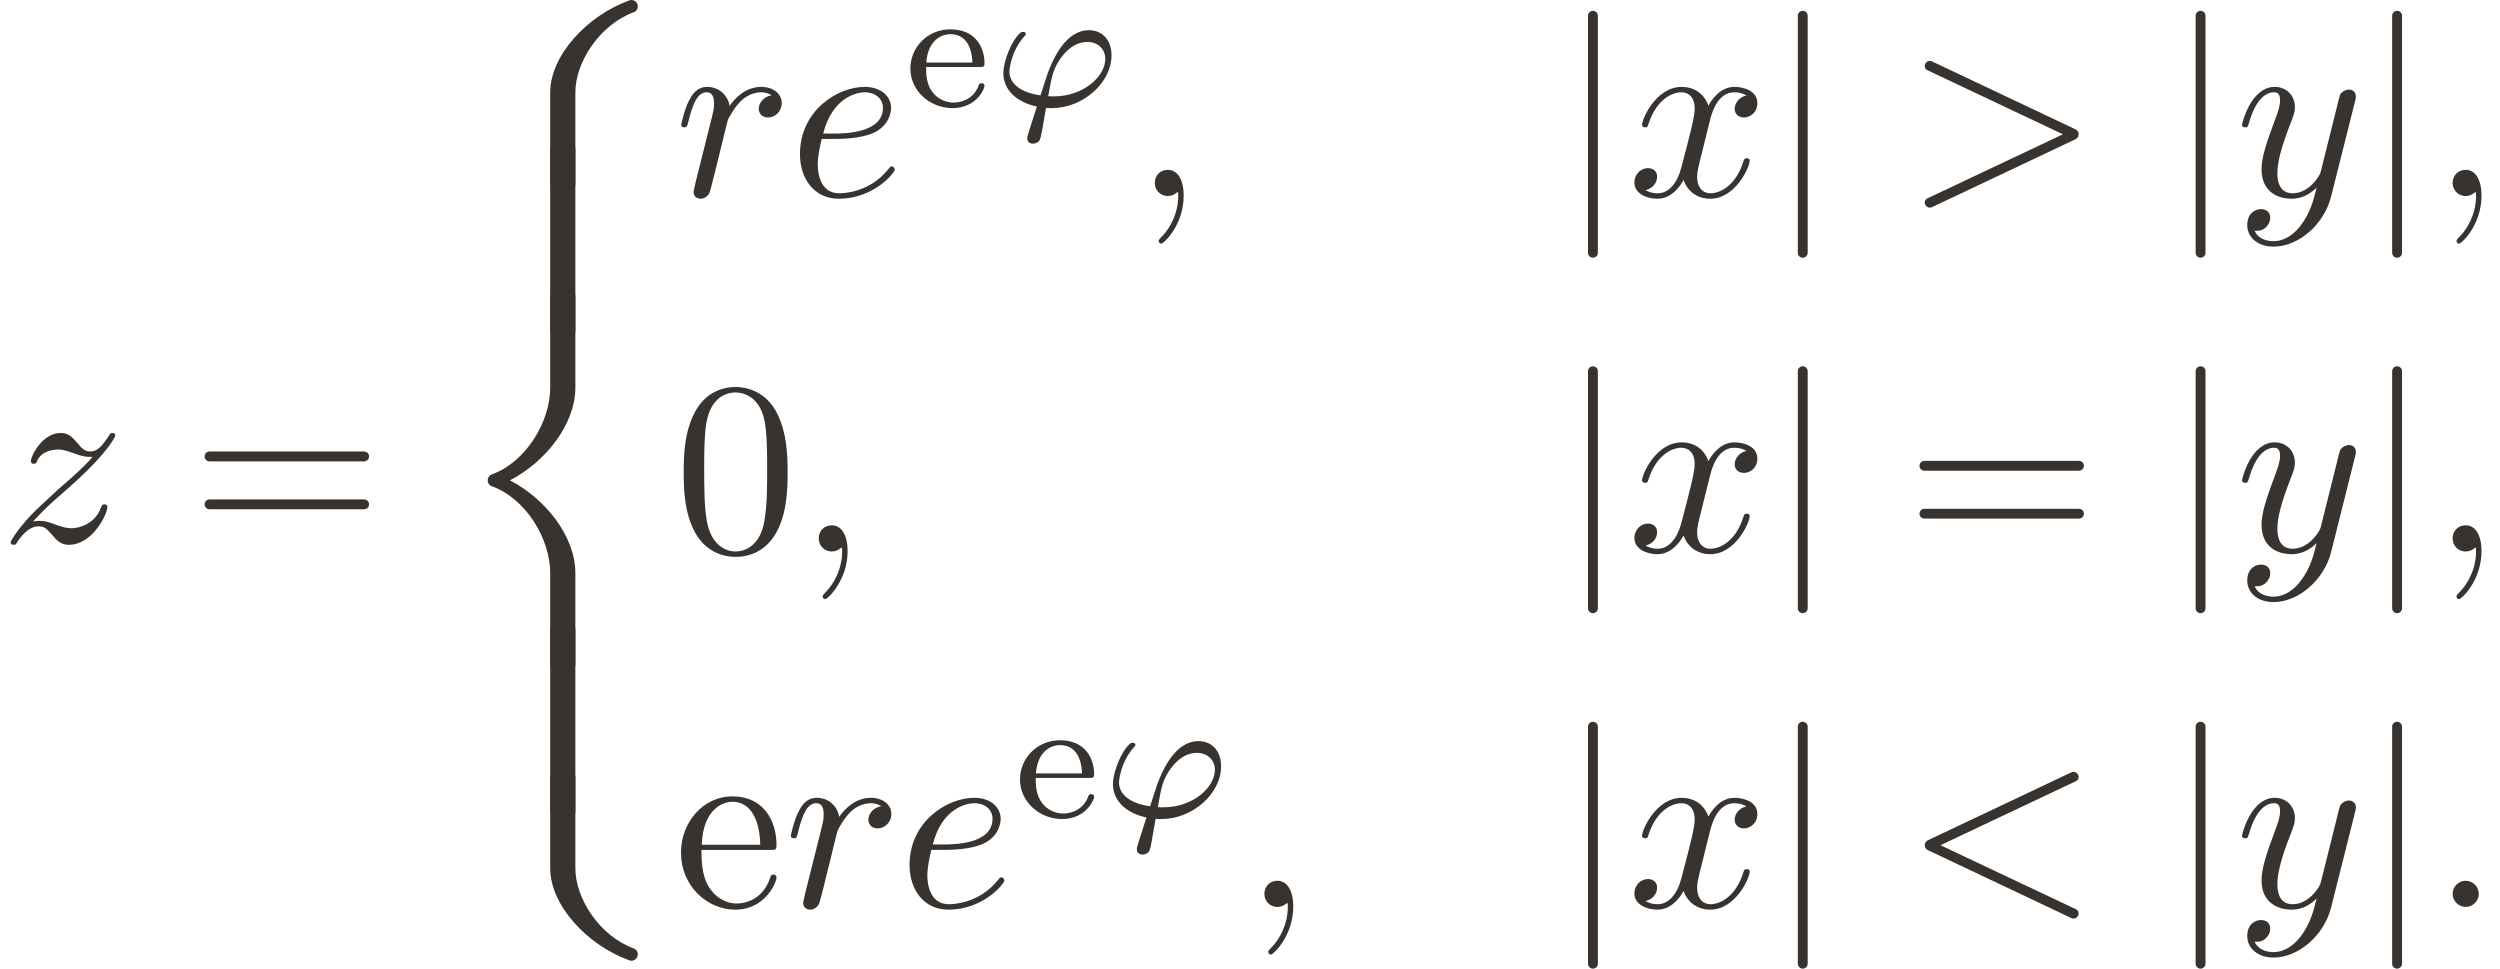<?xml version='1.0' encoding='UTF-8'?>
<!-- This file was generated by dvisvgm 3.2.2 -->
<svg version='1.1' xmlns='http://www.w3.org/2000/svg' xmlns:xlink='http://www.w3.org/1999/xlink' width='111.491pt' height='43.199pt' viewBox='202.164 22.622 111.491 43.199'>
<defs>
<path id='g0-50' d='M3.264-.837C3.264-.865 3.25-.934 3.145-.934C3.055-.934 3.041-.893 3.02-.823C2.803-.258 2.273-.153 2.022-.153C1.695-.153 1.381-.3 1.172-.565C.914-.893 .907-1.318 .907-1.59H3.068C3.215-1.59 3.264-1.59 3.264-1.743C3.264-2.357 2.922-3.11 1.883-3.11C.969-3.11 .272-2.385 .272-1.527C.272-.642 1.046 .07 1.974 .07C2.915 .07 3.264-.683 3.264-.837ZM2.776-1.771H.914C.99-2.755 1.618-2.915 1.883-2.915C2.741-2.915 2.769-1.946 2.776-1.771Z'/>
<path id='g3-50' d='M4.134-1.186C4.134-1.285 4.055-1.305 4.005-1.305C3.915-1.305 3.895-1.245 3.875-1.166C3.527-.139 2.63-.139 2.531-.139C2.032-.139 1.634-.438 1.405-.807C1.106-1.285 1.106-1.943 1.106-2.301H3.885C4.105-2.301 4.134-2.301 4.134-2.511C4.134-3.497 3.597-4.463 2.351-4.463C1.196-4.463 .279-3.437 .279-2.192C.279-.857 1.325 .11 2.471 .11C3.686 .11 4.134-.996 4.134-1.186ZM3.477-2.511H1.116C1.176-3.995 2.012-4.244 2.351-4.244C3.377-4.244 3.477-2.899 3.477-2.511Z'/>
<path id='g1-13' d='M1.416-.007C1.416-.467 1.241-.739 .969-.739C.739-.739 .6-.565 .6-.37C.6-.181 .739 0 .969 0C1.053 0 1.144-.028 1.213-.091C1.234-.105 1.248-.112 1.248-.112S1.262-.105 1.262-.007C1.262 .509 1.018 .928 .788 1.158C.711 1.234 .711 1.248 .711 1.269C.711 1.318 .746 1.346 .781 1.346C.858 1.346 1.416 .809 1.416-.007Z'/>
<path id='g1-15' d='M1.339-.37C1.339-.572 1.172-.739 .969-.739S.6-.572 .6-.37S.767 0 .969 0S1.339-.167 1.339-.37Z'/>
<path id='g1-17' d='M3.208-2.232C3.208-2.79 3.173-3.347 2.929-3.864C2.608-4.533 2.036-4.645 1.743-4.645C1.325-4.645 .816-4.463 .53-3.815C.307-3.333 .272-2.79 .272-2.232C.272-1.709 .3-1.081 .586-.551C.886 .014 1.395 .153 1.736 .153C2.113 .153 2.643 .007 2.95-.656C3.173-1.137 3.208-1.681 3.208-2.232ZM2.629-2.315C2.629-1.792 2.629-1.318 2.552-.872C2.448-.209 2.05 0 1.736 0C1.465 0 1.053-.174 .928-.844C.851-1.262 .851-1.904 .851-2.315C.851-2.762 .851-3.222 .907-3.599C1.039-4.428 1.562-4.491 1.736-4.491C1.967-4.491 2.427-4.366 2.559-3.675C2.629-3.285 2.629-2.755 2.629-2.315Z'/>
<path id='g1-29' d='M4.805 .063L.983-1.743L4.805-3.55C4.972-3.626 4.854-3.877 4.679-3.801L.628-1.883C.509-1.827 .509-1.66 .628-1.604L4.679 .314C4.854 .391 4.972 .139 4.805 .063Z'/>
<path id='g1-30' d='M5.035-2.42C5.035-2.497 4.972-2.559 4.896-2.559H.53C.453-2.559 .391-2.497 .391-2.42S.453-2.28 .53-2.28H4.896C4.972-2.28 5.035-2.343 5.035-2.42ZM5.035-1.067C5.035-1.144 4.972-1.206 4.896-1.206H.53C.453-1.206 .391-1.144 .391-1.067S.453-.928 .53-.928H4.896C4.972-.928 5.035-.99 5.035-1.067Z'/>
<path id='g1-31' d='M4.798-1.604C4.917-1.66 4.917-1.827 4.798-1.883L.746-3.801C.572-3.877 .453-3.626 .621-3.55L4.442-1.743L.621 .063C.453 .139 .572 .391 .746 .314L4.798-1.604Z'/>
<path id='g1-93' d='M1.109 1.604V-5.091C1.109-5.168 1.046-5.23 .969-5.23S.83-5.168 .83-5.091V1.604C.83 1.681 .893 1.743 .969 1.743S1.109 1.681 1.109 1.604Z'/>
<path id='g1-1300' d='M2.999-.746C2.999-.788 2.957-.837 2.915-.837C2.88-.837 2.866-.823 2.824-.767C2.273-.077 1.513-.077 1.43-.077C.886-.077 .823-.663 .823-.886C.823-.969 .83-1.186 .934-1.611H1.304C1.506-1.611 2.022-1.625 2.371-1.771C2.859-1.981 2.894-2.392 2.894-2.49C2.894-2.797 2.629-3.082 2.148-3.082C1.374-3.082 .321-2.406 .321-1.186C.321-.474 .732 .077 1.416 .077C2.413 .077 2.999-.663 2.999-.746ZM2.664-2.49C2.664-1.764 1.548-1.764 1.262-1.764H.976C1.248-2.824 1.967-2.929 2.148-2.929C2.476-2.929 2.664-2.727 2.664-2.49Z'/>
<path id='g1-1313' d='M3.041-2.629C3.041-2.873 2.817-3.082 2.462-3.082C2.008-3.082 1.702-2.741 1.569-2.545C1.513-2.859 1.262-3.082 .934-3.082C.614-3.082 .481-2.81 .418-2.685C.293-2.448 .202-2.029 .202-2.008C.202-1.939 .286-1.939 .286-1.939C.356-1.939 .363-1.946 .404-2.099C.523-2.594 .663-2.929 .914-2.929C1.032-2.929 1.13-2.873 1.13-2.608C1.13-2.462 1.109-2.385 1.018-2.022L.614-.411C.593-.307 .551-.146 .551-.112C.551 .014 .649 .077 .753 .077C.837 .077 .962 .021 1.011-.119C1.025-.146 1.262-1.095 1.29-1.22L1.513-2.127C1.541-2.218 1.736-2.545 1.904-2.699C1.96-2.748 2.162-2.929 2.462-2.929C2.643-2.929 2.755-2.845 2.755-2.845C2.545-2.81 2.392-2.643 2.392-2.462C2.392-2.35 2.469-2.218 2.657-2.218S3.041-2.378 3.041-2.629Z'/>
<path id='g1-1319' d='M3.675-2.622C3.675-2.985 3.264-3.082 3.027-3.082C2.622-3.082 2.378-2.713 2.294-2.552C2.12-3.013 1.743-3.082 1.541-3.082C.816-3.082 .418-2.183 .418-2.008C.418-1.939 .502-1.939 .502-1.939C.558-1.939 .579-1.953 .593-2.015C.83-2.755 1.29-2.929 1.527-2.929C1.66-2.929 1.904-2.866 1.904-2.462C1.904-2.246 1.785-1.778 1.527-.802C1.416-.37 1.172-.077 .865-.077C.823-.077 .663-.077 .516-.167C.69-.202 .844-.349 .844-.544C.844-.732 .69-.788 .586-.788C.377-.788 .202-.607 .202-.384C.202-.063 .551 .077 .858 .077C1.318 .077 1.569-.411 1.59-.453C1.674-.195 1.925 .077 2.343 .077C3.062 .077 3.459-.823 3.459-.997C3.459-1.067 3.396-1.067 3.375-1.067C3.313-1.067 3.299-1.039 3.285-.99C3.055-.244 2.58-.077 2.357-.077C2.085-.077 1.974-.3 1.974-.537C1.974-.69 2.015-.844 2.092-1.151L2.329-2.106C2.371-2.287 2.532-2.929 3.02-2.929C3.055-2.929 3.222-2.929 3.368-2.838C3.173-2.803 3.034-2.629 3.034-2.462C3.034-2.35 3.11-2.218 3.299-2.218C3.452-2.218 3.675-2.343 3.675-2.622Z'/>
<path id='g1-1320' d='M3.417-2.817C3.417-2.943 3.32-3.006 3.215-3.006C3.145-3.006 3.034-2.964 2.971-2.859C2.957-2.824 2.901-2.608 2.873-2.483L2.734-1.925L2.42-.669C2.392-.565 2.092-.077 1.632-.077C1.276-.077 1.2-.384 1.2-.642C1.2-.962 1.318-1.395 1.555-2.008C1.667-2.294 1.695-2.371 1.695-2.511C1.695-2.824 1.471-3.082 1.123-3.082C.46-3.082 .202-2.071 .202-2.008C.202-1.939 .286-1.939 .286-1.939C.356-1.939 .363-1.953 .398-2.064C.586-2.72 .865-2.929 1.102-2.929C1.158-2.929 1.276-2.929 1.276-2.706C1.276-2.532 1.206-2.35 1.158-2.218C.879-1.478 .753-1.081 .753-.753C.753-.133 1.193 .077 1.604 .077C1.876 .077 2.113-.042 2.308-.237C2.218 .126 2.134 .467 1.855 .837C1.674 1.074 1.409 1.276 1.088 1.276C.99 1.276 .676 1.255 .558 .983C.669 .983 .76 .983 .858 .9C.928 .837 .997 .746 .997 .614C.997 .398 .809 .37 .739 .37C.579 .37 .349 .481 .349 .823C.349 1.172 .656 1.43 1.088 1.43C1.806 1.43 2.525 .795 2.72 .007L3.389-2.657C3.417-2.755 3.417-2.769 3.417-2.817Z'/>
<path id='g1-1321' d='M3.257-3.013C3.257-3.082 3.18-3.082 3.18-3.082C3.131-3.082 3.11-3.068 3.075-3.006C2.866-2.671 2.72-2.559 2.552-2.559S2.301-2.664 2.197-2.783C2.064-2.943 1.946-3.082 1.716-3.082C1.193-3.082 .872-2.434 .872-2.287C.872-2.253 .893-2.211 .955-2.211S1.032-2.246 1.046-2.287C1.179-2.608 1.583-2.615 1.639-2.615C1.785-2.615 1.918-2.566 2.078-2.511C2.357-2.406 2.434-2.406 2.615-2.406C2.364-2.106 1.778-1.604 1.646-1.492L1.018-.907C.544-.439 .3-.042 .3 .007C.3 .077 .384 .077 .384 .077C.439 .077 .453 .063 .495-.014C.656-.258 .865-.446 1.088-.446C1.248-.446 1.318-.384 1.492-.181C1.611-.035 1.736 .077 1.939 .077C2.629 .077 3.034-.809 3.034-.997C3.034-1.032 3.006-1.067 2.95-1.067C2.887-1.067 2.873-1.025 2.852-.976C2.692-.523 2.246-.391 2.015-.391C1.876-.391 1.75-.432 1.604-.481C1.367-.572 1.262-.6 1.116-.6C1.116-.6 .99-.6 .928-.579C1.304-.983 1.506-1.158 1.757-1.374C1.757-1.374 2.19-1.75 2.441-2.001C3.103-2.65 3.257-2.985 3.257-3.013Z'/>
<path id='g1-2517' d='M5.265-.181C5.265-.258 5.216-.328 5.147-.349C4.184-.704 3.501-1.757 3.501-2.615V-5.23H2.79V-2.615C2.79-1.562 3.843-.439 5.021-.014C5.042-.007 5.063 0 5.084 0C5.182 0 5.265-.084 5.265-.181Z'/>
<path id='g1-2518' d='M3.501 0V-5.216H2.79V0H3.501Z'/>
<path id='g1-2519' d='M3.501-10.461H2.79V-7.846C2.79-6.89 2.113-5.753 1.144-5.398C1.074-5.377 1.025-5.307 1.025-5.23S1.074-5.084 1.144-5.063C2.113-4.707 2.79-3.571 2.79-2.615V0H3.501V-2.615C3.501-3.64 2.664-4.707 1.653-5.23C2.664-5.753 3.501-6.82 3.501-7.846V-10.461Z'/>
<path id='g1-2520' d='M5.265-5.049C5.265-5.147 5.182-5.23 5.084-5.23C5.063-5.23 5.042-5.223 5.021-5.216C3.843-4.791 2.79-3.668 2.79-2.615V0H3.501V-2.615C3.501-3.473 4.184-4.526 5.147-4.882C5.216-4.903 5.265-4.972 5.265-5.049Z'/>
<path id='g1-4572' d='M4.847-2.057C4.847-2.678 4.477-3.075 3.933-3.075C2.971-3.075 2.462-1.848 2.267-1.325L1.981-.446C1.213-.551 .725-.9 .725-1.416C.725-1.416 .767-2.204 1.332-2.831C1.381-2.88 1.388-2.894 1.388-2.922C1.388-3.006 1.297-3.006 1.276-3.006C1.213-3.006 1.186-3.006 1.053-2.852C.663-2.371 .481-1.646 .481-1.346C.481-.725 .934-.188 1.834 .007C1.485 1.088 1.444 1.22 1.444 1.283C1.444 1.471 1.604 1.506 1.681 1.506S1.897 1.458 1.953 1.353C2.001 1.248 2.064 .893 2.204 .063C2.28 .07 2.364 .07 2.441 .07C3.696 .07 4.847-.955 4.847-2.057ZM4.596-1.918C4.596-1.213 3.717-.404 2.518-.404C2.455-.404 2.357-.404 2.294-.411C2.434-1.213 2.49-1.527 2.824-1.981C3.138-2.406 3.508-2.601 3.857-2.601C4.338-2.601 4.596-2.28 4.596-1.918Z'/>
<use id='g2-13' xlink:href='#g1-13' transform='scale(1.429)'/>
<use id='g2-15' xlink:href='#g1-15' transform='scale(1.429)'/>
<use id='g2-17' xlink:href='#g1-17' transform='scale(1.429)'/>
<use id='g2-29' xlink:href='#g1-29' transform='scale(1.429)'/>
<use id='g2-30' xlink:href='#g1-30' transform='scale(1.429)'/>
<use id='g2-31' xlink:href='#g1-31' transform='scale(1.429)'/>
<use id='g2-93' xlink:href='#g1-93' transform='scale(1.429)'/>
<use id='g2-1300' xlink:href='#g1-1300' transform='scale(1.429)'/>
<use id='g2-1313' xlink:href='#g1-1313' transform='scale(1.429)'/>
<use id='g2-1319' xlink:href='#g1-1319' transform='scale(1.429)'/>
<use id='g2-1320' xlink:href='#g1-1320' transform='scale(1.429)'/>
<use id='g2-1321' xlink:href='#g1-1321' transform='scale(1.429)'/>
<use id='g2-2517' xlink:href='#g1-2517' transform='scale(1.429)'/>
<use id='g2-2518' xlink:href='#g1-2518' transform='scale(1.429)'/>
<use id='g2-2519' xlink:href='#g1-2519' transform='scale(1.429)'/>
<use id='g2-2520' xlink:href='#g1-2520' transform='scale(1.429)'/>
</defs>
<g id='page1' transform='matrix(1.105 0 0 1.105 0 0)'>
<g fill='#393330'>
<use x='182.954' y='42.351' xlink:href='#g2-1321'/>
<use x='190.653' y='42.351' xlink:href='#g2-30'/>
<use x='201.172' y='27.944' xlink:href='#g2-2520'/>
<use x='201.172' y='33.892' xlink:href='#g2-2518'/>
<use x='201.172' y='47.332' xlink:href='#g2-2519'/>
<use x='201.172' y='53.28' xlink:href='#g2-2518'/>
<use x='201.172' y='59.248' xlink:href='#g2-2517'/>
<use x='210.158' y='28.383' xlink:href='#g2-1313'/>
<use x='214.781' y='28.383' xlink:href='#g2-1300'/>
<use x='219.423' y='24.766' xlink:href='#g0-50'/>
<use x='222.966' y='24.766' xlink:href='#g1-4572'/>
<use x='228.702' y='28.383' xlink:href='#g2-13'/>
<use x='245.857' y='28.383' xlink:href='#g2-93'/>
<use x='248.627' y='28.383' xlink:href='#g2-1319'/>
<use x='254.325' y='28.383' xlink:href='#g2-93'/>
<use x='259.863' y='28.383' xlink:href='#g2-31'/>
<use x='270.381' y='28.383' xlink:href='#g2-93'/>
<use x='273.151' y='28.383' xlink:href='#g2-1320'/>
<use x='278.312' y='28.383' xlink:href='#g2-93'/>
<use x='281.081' y='28.383' xlink:href='#g2-13'/>
<use x='210.158' y='42.729' xlink:href='#g2-17'/>
<use x='215.139' y='42.729' xlink:href='#g2-13'/>
<use x='245.857' y='42.729' xlink:href='#g2-93'/>
<use x='248.627' y='42.729' xlink:href='#g2-1319'/>
<use x='254.325' y='42.729' xlink:href='#g2-93'/>
<use x='259.863' y='42.729' xlink:href='#g2-30'/>
<use x='270.381' y='42.729' xlink:href='#g2-93'/>
<use x='273.151' y='42.729' xlink:href='#g2-1320'/>
<use x='278.312' y='42.729' xlink:href='#g2-93'/>
<use x='281.081' y='42.729' xlink:href='#g2-13'/>
<use x='210.158' y='57.075' xlink:href='#g3-50'/>
<use x='214.582' y='57.075' xlink:href='#g2-1313'/>
<use x='219.204' y='57.075' xlink:href='#g2-1300'/>
<use x='223.847' y='53.458' xlink:href='#g0-50'/>
<use x='227.389' y='53.458' xlink:href='#g1-4572'/>
<use x='233.125' y='57.075' xlink:href='#g2-13'/>
<use x='245.857' y='57.075' xlink:href='#g2-93'/>
<use x='248.627' y='57.075' xlink:href='#g2-1319'/>
<use x='254.325' y='57.075' xlink:href='#g2-93'/>
<use x='259.863' y='57.075' xlink:href='#g2-29'/>
<use x='270.381' y='57.075' xlink:href='#g2-93'/>
<use x='273.151' y='57.075' xlink:href='#g2-1320'/>
<use x='278.312' y='57.075' xlink:href='#g2-93'/>
<use x='281.081' y='57.075' xlink:href='#g2-15'/>
</g>
</g>
</svg>